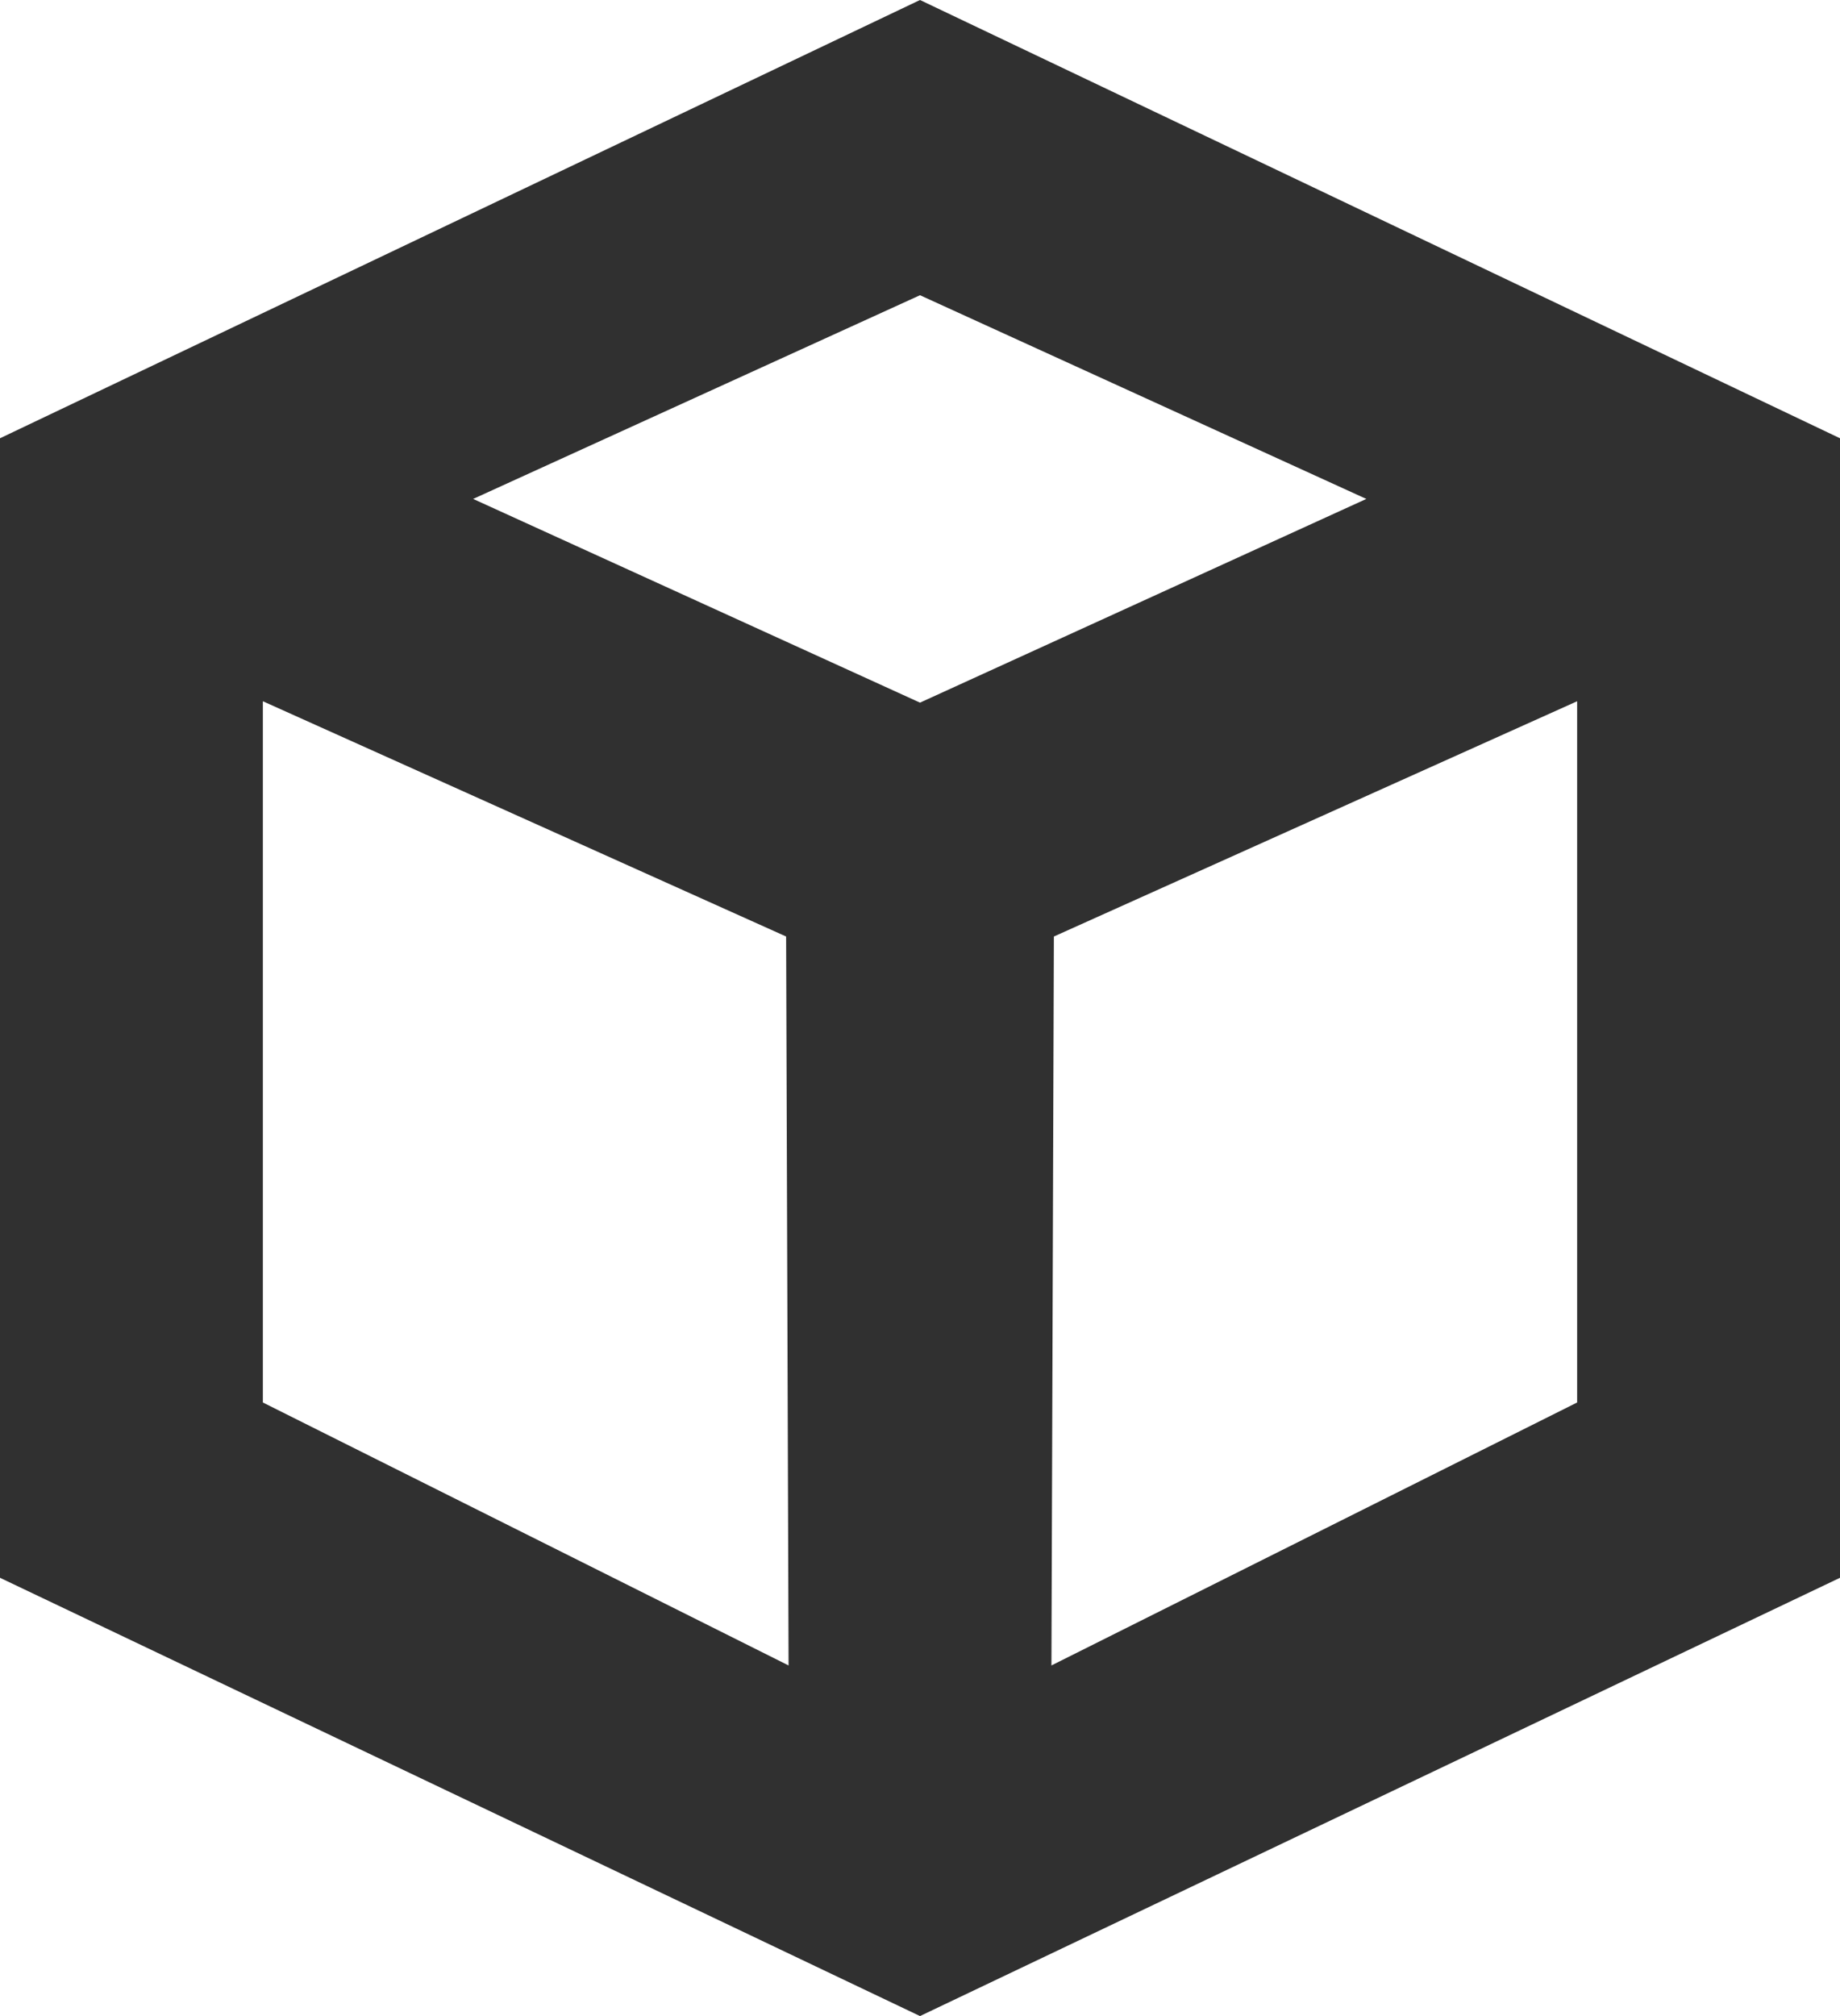 <svg xmlns="http://www.w3.org/2000/svg" width="21" height="23" viewBox="0 0 21 23">
<defs>
    <style>
      .cls-1 {
        fill: #303030;
        fill-rule: evenodd;
      }
    </style>
  </defs>
  <path class="cls-1" d="M63.5,223L53,228v13l10.5,5L74,241V228Zm-1.528,10.684L62,242l-6-3v-8ZM71,231v8l-6,3,0.028-8.316Zm-2.406-2.308L63.5,231.016l-5.1-2.324,5.1-2.324Z" transform="translate(-53 -223)"/>
</svg>
